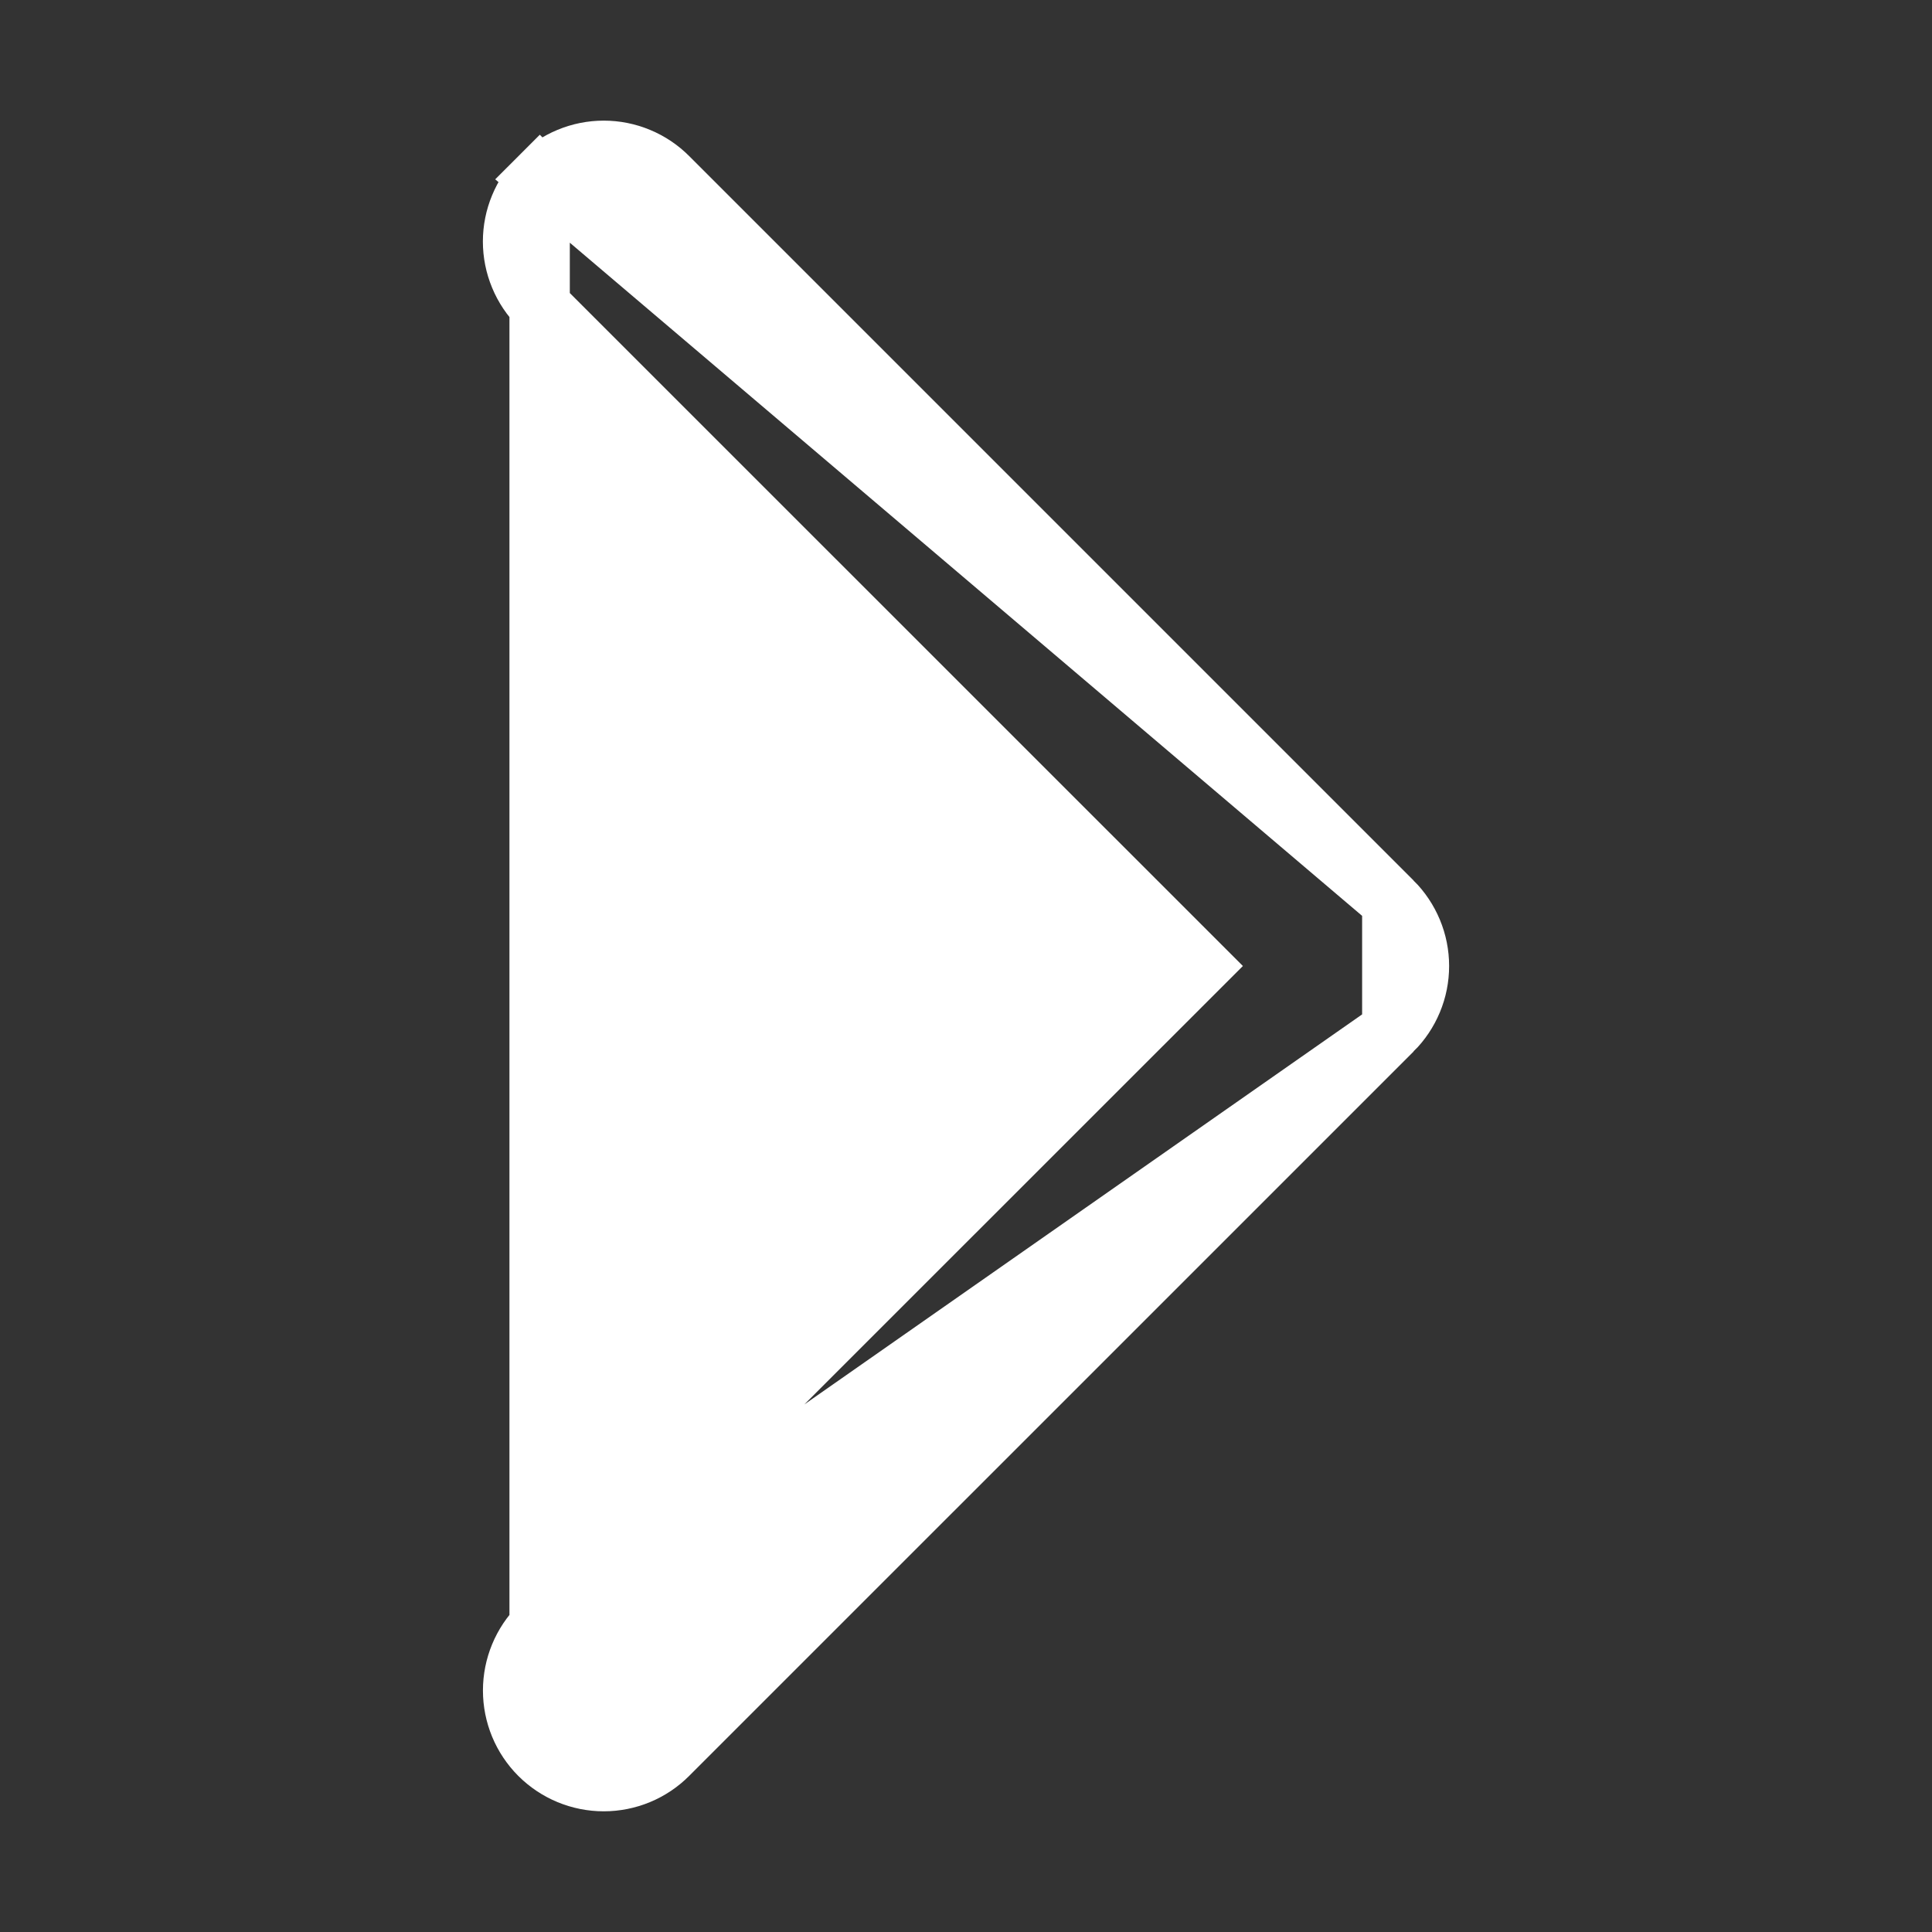 <svg width="32" height="32" viewBox="0 0 32 32" fill="none" xmlns="http://www.w3.org/2000/svg">
<rect x="0" y="0" width="32" height="32" fill="#333333" stroke="none"/>
<path d="M8.938 2.939C9.077 2.799 9.243 2.688 9.425 2.613C9.607 2.537 9.803 2.498 10 2.498C10.197 2.498 10.393 2.537 10.575 2.613C10.757 2.688 10.922 2.799 11.062 2.939C11.062 2.939 11.062 2.939 11.062 2.939L23.061 14.938L8.938 2.939ZM8.938 2.939L9.292 3.292L8.939 2.938C8.799 3.077 8.688 3.243 8.613 3.425C8.537 3.607 8.498 3.803 8.498 4C8.498 4.197 8.537 4.393 8.613 4.575C8.688 4.757 8.799 4.922 8.938 5.062C8.939 5.062 8.939 5.062 8.939 5.062L19.879 16L8.938 26.938L8.938 26.938M8.938 2.939L8.938 26.938M8.938 26.938C8.657 27.22 8.499 27.602 8.499 28C8.499 28.398 8.657 28.78 8.938 29.061C9.22 29.343 9.602 29.501 10 29.501C10.398 29.501 10.78 29.343 11.061 29.061L23.061 17.062L8.938 26.938ZM23.387 15.425C23.311 15.243 23.201 15.078 23.061 14.938V17.061C23.201 16.922 23.311 16.757 23.387 16.575C23.463 16.393 23.502 16.197 23.502 16C23.502 15.803 23.463 15.607 23.387 15.425Z" fill="white" stroke="white"/>
</svg>
